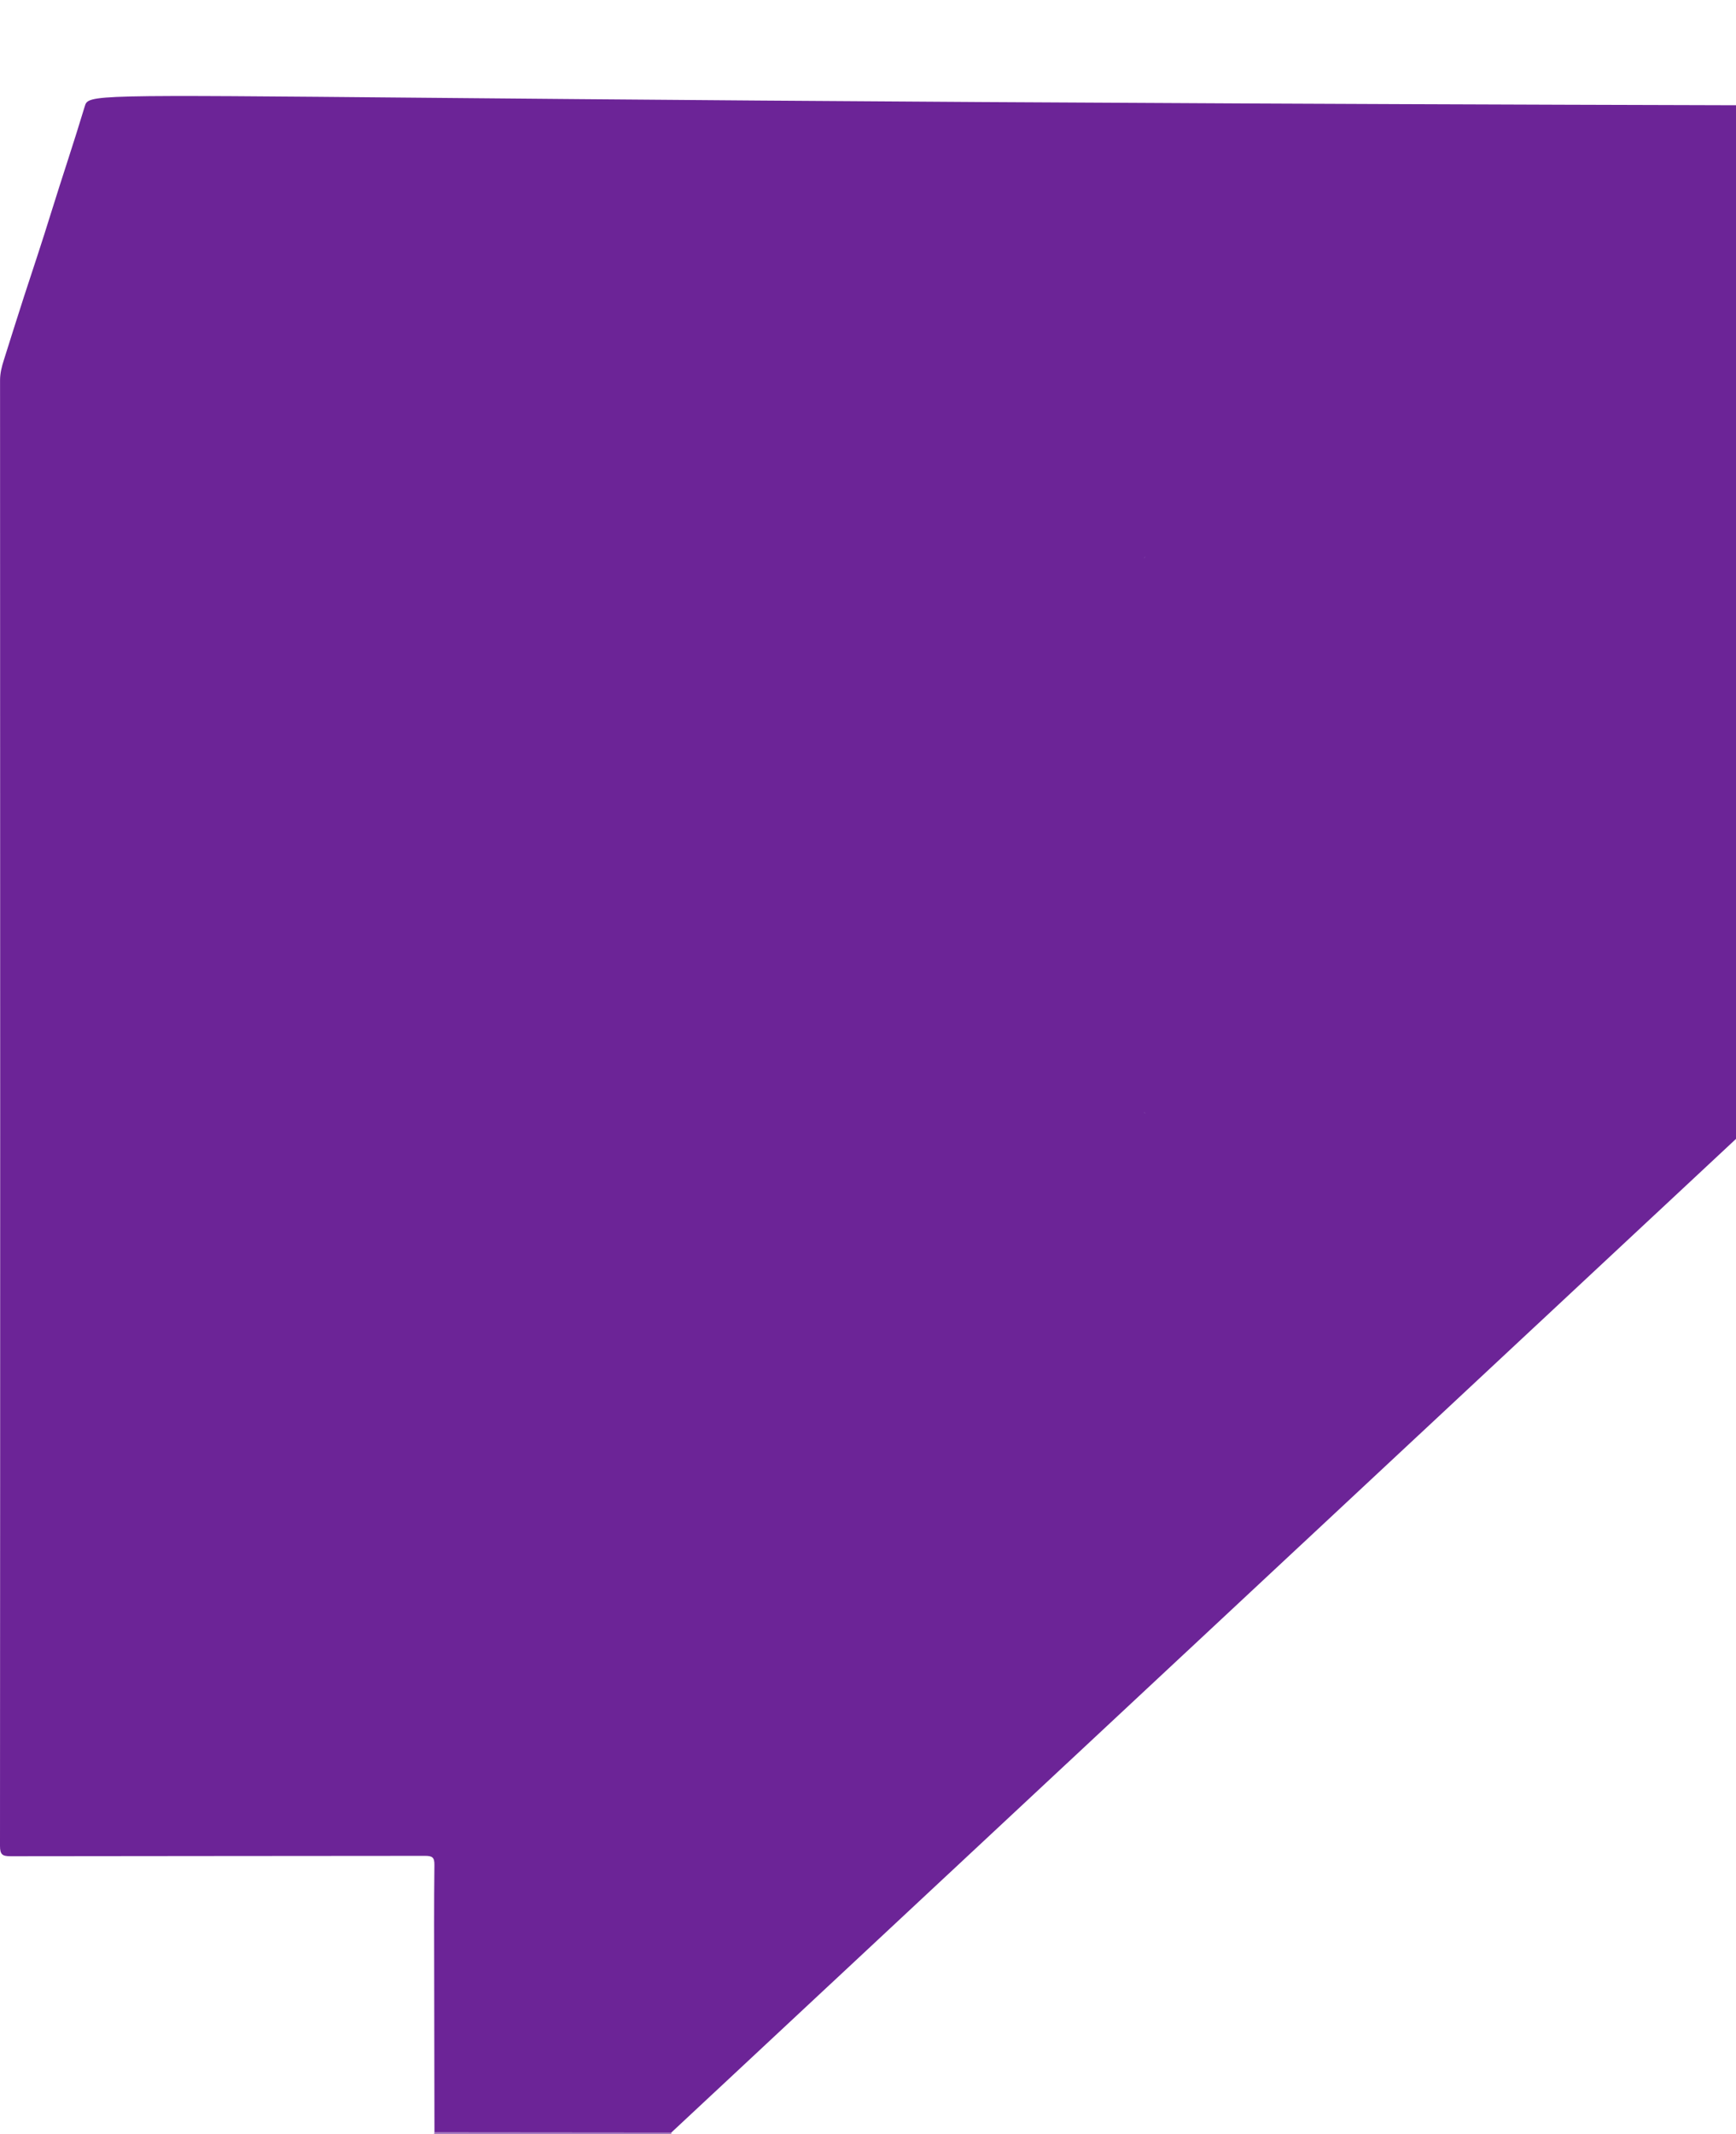 <svg version="1.1" id="Layer_1" xmlns="http://www.w3.org/2000/svg" xmlns:xlink="http://www.w3.org/1999/xlink" x="0px" y="0px" viewBox="141.51 180.49 328.97 404.28" style="enable-background:new 0 0 612 792;" xml:space="preserve">
<style type="text/css">
	.st0{fill:#A67CC0;}
	.st1{fill:#6C2497;}
	.st2{fill:#FEFEFE;}
	.st3{fill:#E9DEEF;}
	.st4{fill:#B693CC;}
	.st5{fill:#7C3DA3;}
</style>
<path class="st0" d="M268.72,584.46c-0.01,0.1-0.01,0.21-0.01,0.31c-14.98,0-29.96,0-44.94,0c0.02-0.12,0.05-0.24,0.07-0.36
	C238.8,584.43,253.76,584.44,268.72,584.46z"></path>
<path class="st1" d="M268.72,584.46c-14.96-0.01-29.92-0.03-44.88-0.04c-0.02-9.5-0.04-19.01-0.05-28.51
	c-0.01-7.38-0.05-14.76,0.04-22.14c0.02-1.44-0.4-1.73-1.76-1.73c-26.19,0.04-52.37,0.02-78.56,0.07c-1.58,0-2-0.33-2-1.97
	c0.05-92.54,0.04-185.08,0.01-277.62c0-1.37,0.34-2.64,0.73-3.86c1.28-4.03,2.53-8.07,3.84-12.09c1.71-5.22,3.45-10.43,5.07-15.68
	c2.1-6.76,4.37-13.47,6.41-20.25c1.36-4.52...261.21,522.56z"></path>
<path class="st1" d="M276.08,338.69c0-17.04,0.01-34.08-0.03-51.12c0-1.28,0.25-1.71,1.62-1.7c8.92,0.06,17.84,0.06,26.76,0.01
	c1.22-0.01,1.59,0.27,1.59,1.55c-0.04,34.18-0.04,68.37,0,102.55c0,1.31-0.42,1.54-1.6,1.54c-8.87-0.04-17.74-0.05-26.61,0.01
	c-1.35,0.01-1.78-0.26-1.77-1.72C276.1,372.76,276.08,355.73,276.08,338.69z"></path>
<path class="st1" d="M358.32,391.08c-0.01-0.42-0.04-0.85-0.04-1.27c0-34.14,0-68.28,0-102.43c0-0.37,0.03-0.74,0.04-1.11
	c0.09-0.1,0.18-0.2,0.26-0.31c9.5-0.02,19-0.02,28.51-0.09c1.34-0.01,1.09,0.78,1.09,1.55c0,11.46,0,22.93,0,34.39
	c0,22.61-0.02,45.22,0.04,67.83c0,1.58-0.44,1.9-1.93,1.88c-8.71-0.07-17.42-0.04-26.12-0.04c-0.53,0-1.06-0.05-1.59-0.07
	C358.5,391.31,358.41,391.19,358.32,391.08z"></path>
<path class="st5" d="M358.59,285.97c-0.09,0.1-0.18,0.2-0.26,0.31C358.28,286.06,358.35,285.95,358.59,285.97z"></path>
<path class="st5" d="M358.32,391.08c0.09,0.11,0.17,0.23,0.26,0.34C358.34,391.43,358.28,391.3,358.32,391.08z"></path>
</svg>
